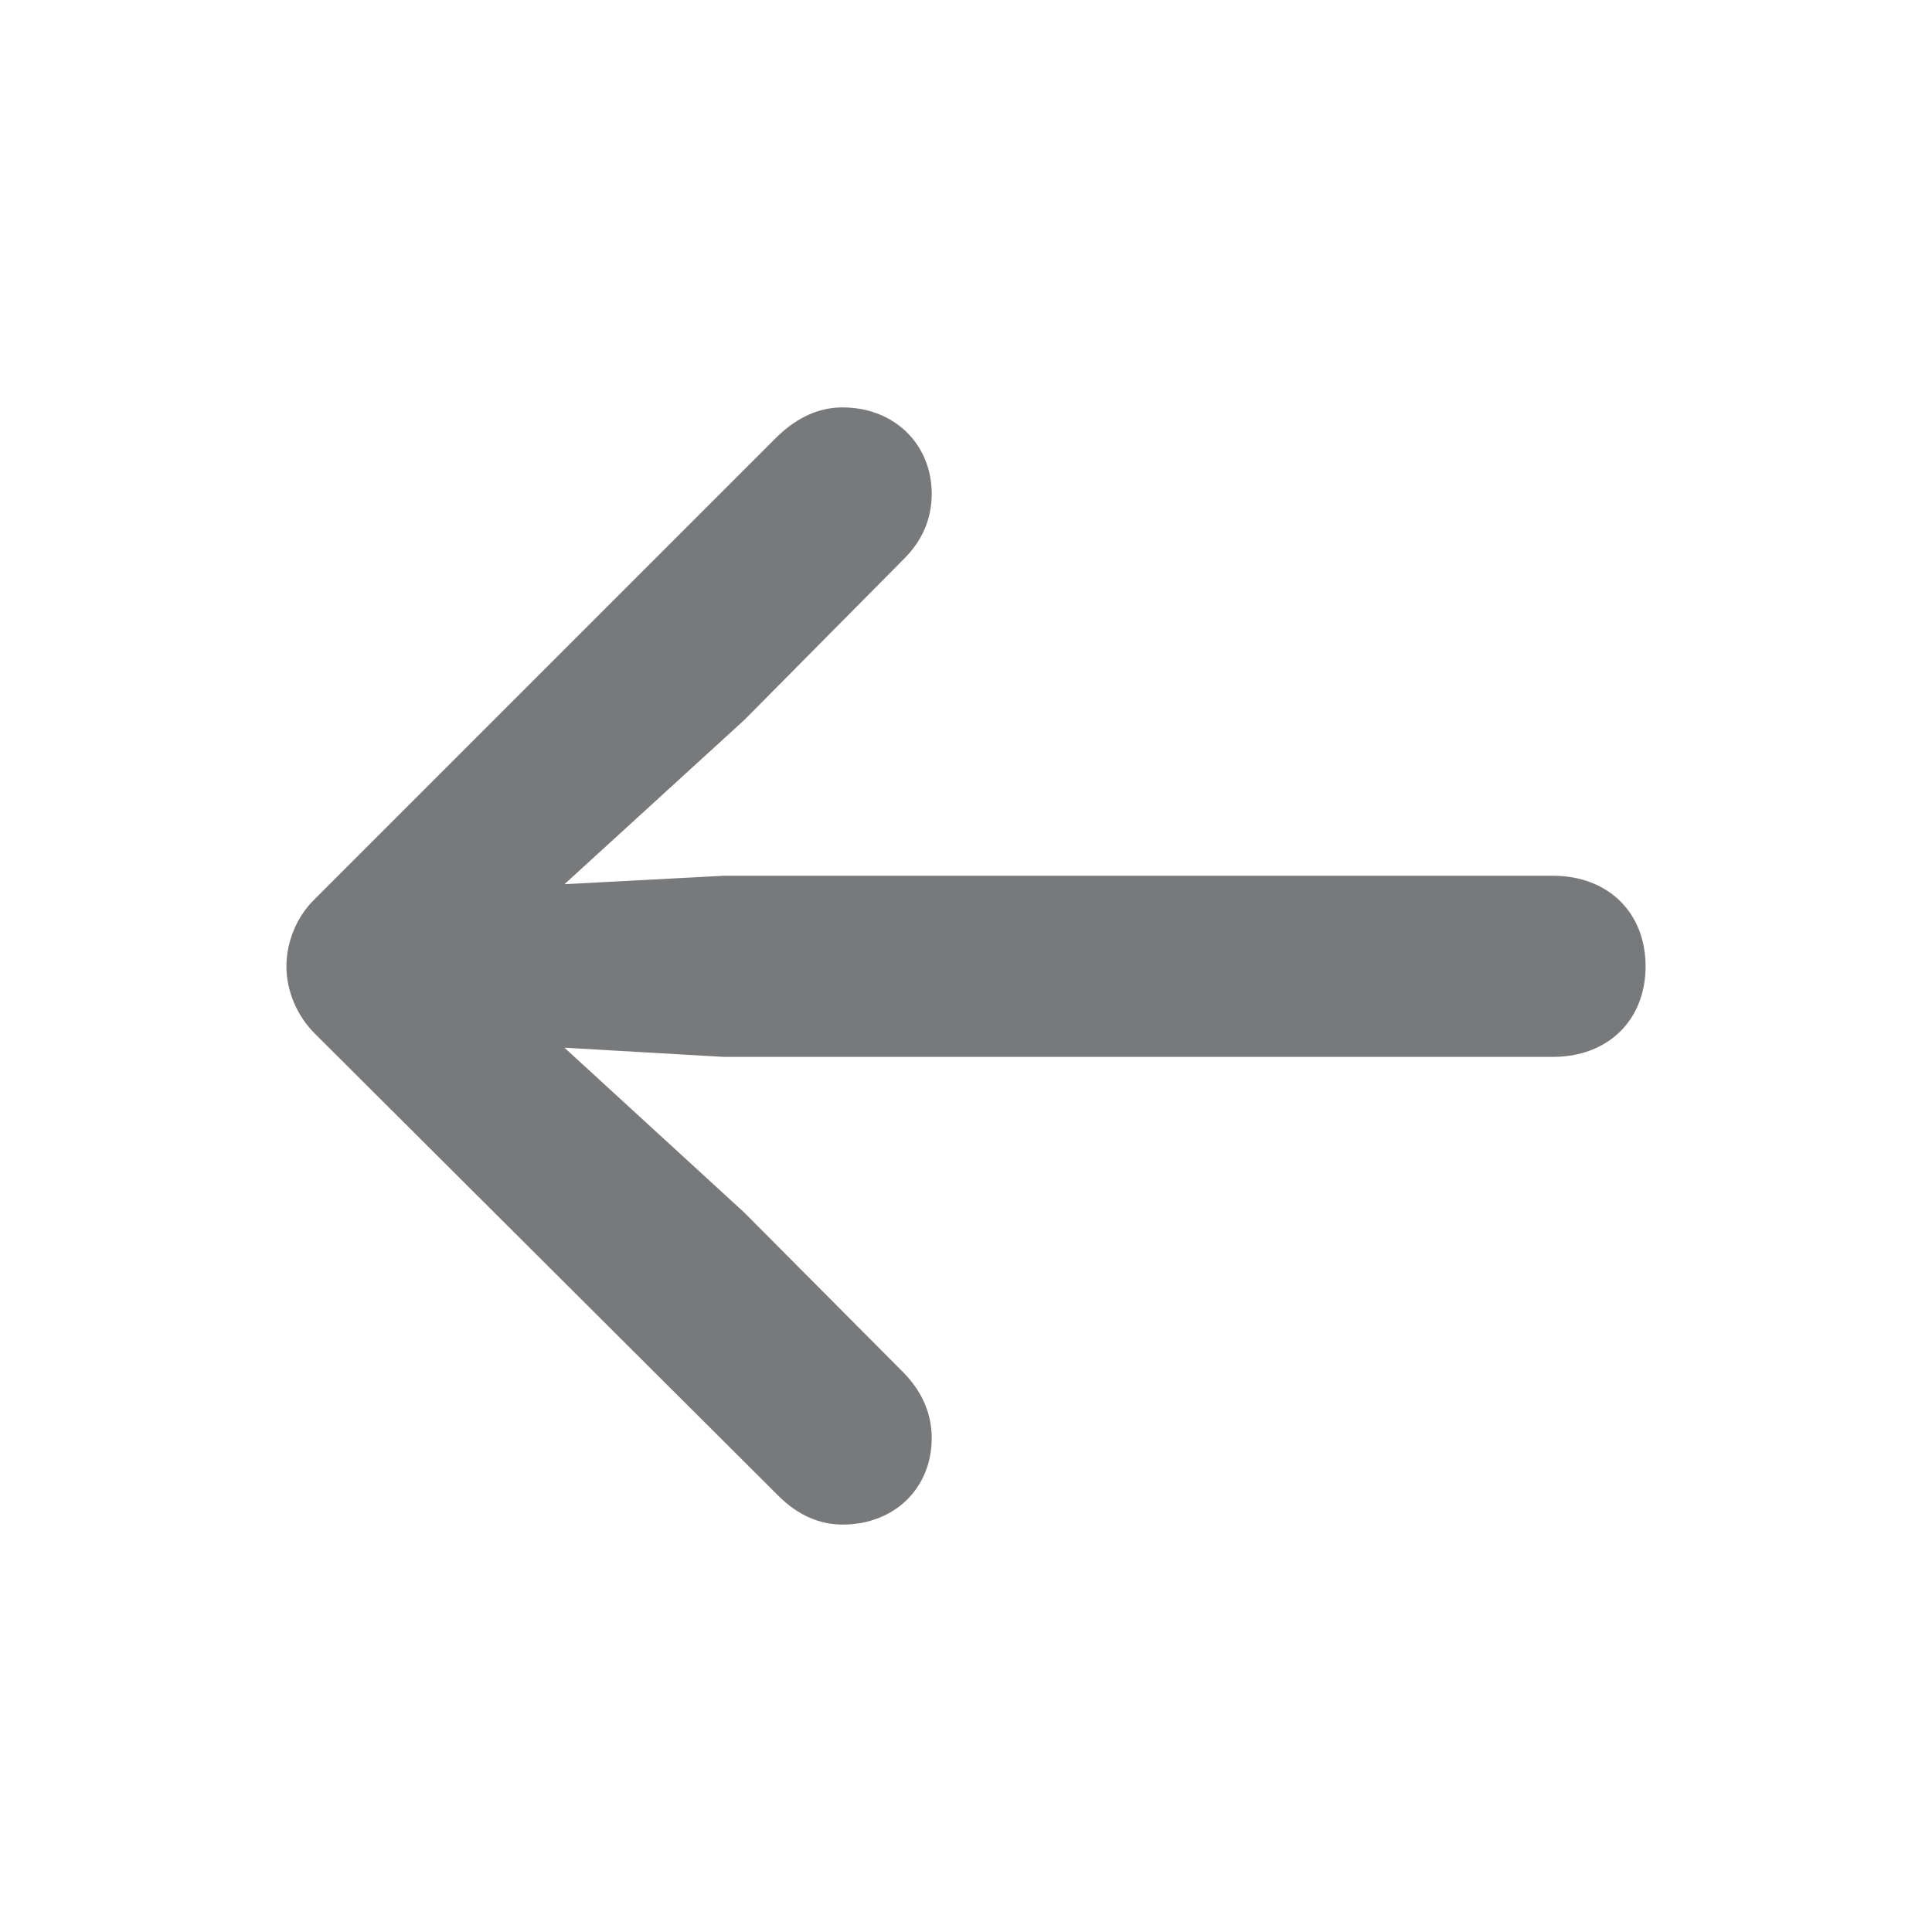 <svg width="24" height="24" viewBox="0 0 24 24" fill="none" xmlns="http://www.w3.org/2000/svg">
<path d="M3.558 12.004C3.558 12.312 3.69 12.619 3.91 12.839L9.675 18.587C9.913 18.824 10.185 18.939 10.466 18.939C11.117 18.939 11.574 18.481 11.574 17.866C11.574 17.532 11.433 17.269 11.231 17.058L9.245 15.062L7.012 13.015L8.99 13.129H19.291C19.976 13.129 20.442 12.672 20.442 12.004C20.442 11.336 19.976 10.879 19.291 10.879H8.99L7.012 10.984L9.245 8.945L11.231 6.941C11.442 6.73 11.574 6.467 11.574 6.133C11.574 5.526 11.117 5.061 10.466 5.061C10.185 5.061 9.913 5.175 9.658 5.421L3.91 11.169C3.69 11.38 3.558 11.696 3.558 12.004Z" fill="#77797B"/>
</svg>
